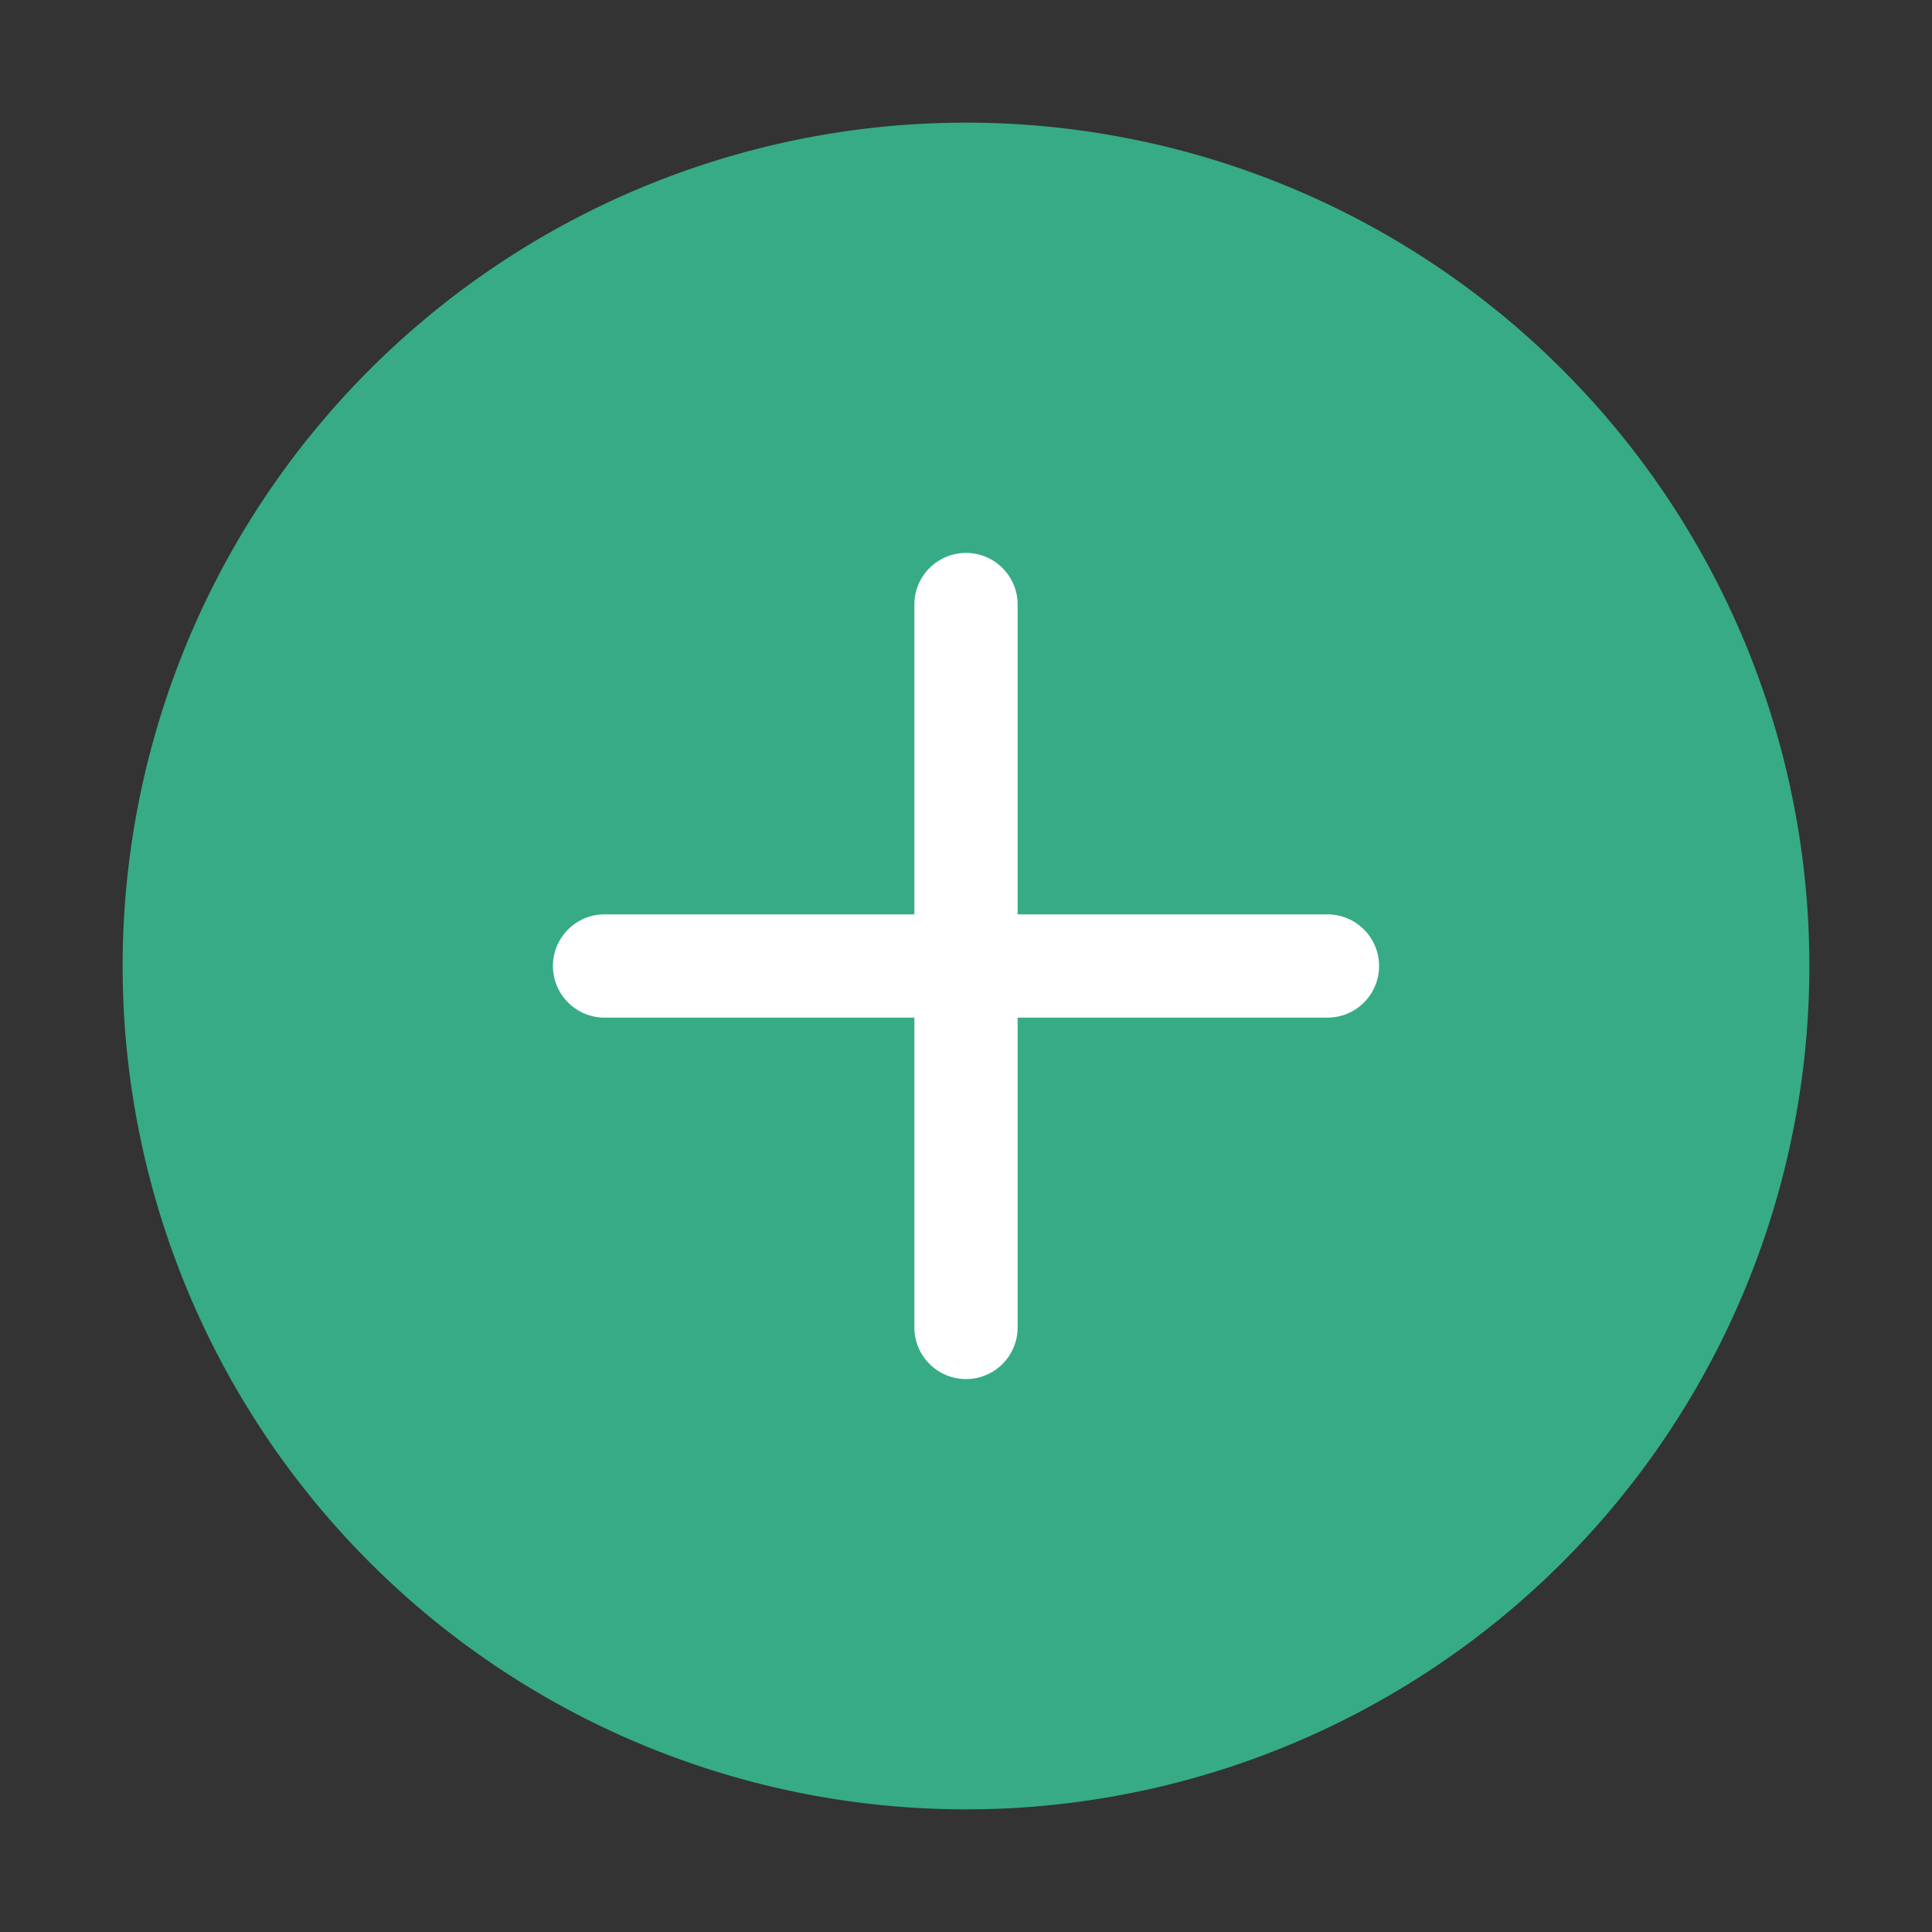 <?xml version="1.0" standalone="no"?><!DOCTYPE svg PUBLIC "-//W3C//DTD SVG 1.1//EN" "http://www.w3.org/Graphics/SVG/1.1/DTD/svg11.dtd"><svg t="1724566915517" class="icon" viewBox="0 0 1024 1024" version="1.1" xmlns="http://www.w3.org/2000/svg" p-id="5040" xmlns:xlink="http://www.w3.org/1999/xlink" width="200" height="200"><rect x="0" y="0" width="1024" height="1024" fill="#333333" stroke="none"/><path d="M512 512m-447 0a447 447 0 1 0 894 0 447 447 0 1 0-894 0Z" fill="#36ab86" p-id="5041" data-spm-anchor-id="a313x.search_index.0.i11.3d9c3a81FYgUq4" class="selected"></path><path d="M320.429 484.633h383.143c15.114 0 27.367 12.252 27.367 27.367 0 15.114-12.253 27.367-27.367 27.367H320.429c-15.115 0-27.367-12.253-27.367-27.367-0.001-15.115 12.252-27.367 27.367-27.367z" fill="#ffffff" p-id="5042" data-spm-anchor-id="a313x.search_index.0.i10.3d9c3a81FYgUq4" class=""></path><path d="M512 293.061c15.114 0 27.367 12.252 27.367 27.367v383.143c0 15.114-12.253 27.367-27.367 27.367-15.115 0-27.367-12.253-27.367-27.367V320.429c0-15.115 12.252-27.368 27.367-27.368z" fill="#ffffff" p-id="5043" data-spm-anchor-id="a313x.search_index.0.i9.3d9c3a81FYgUq4" class=""></path></svg>